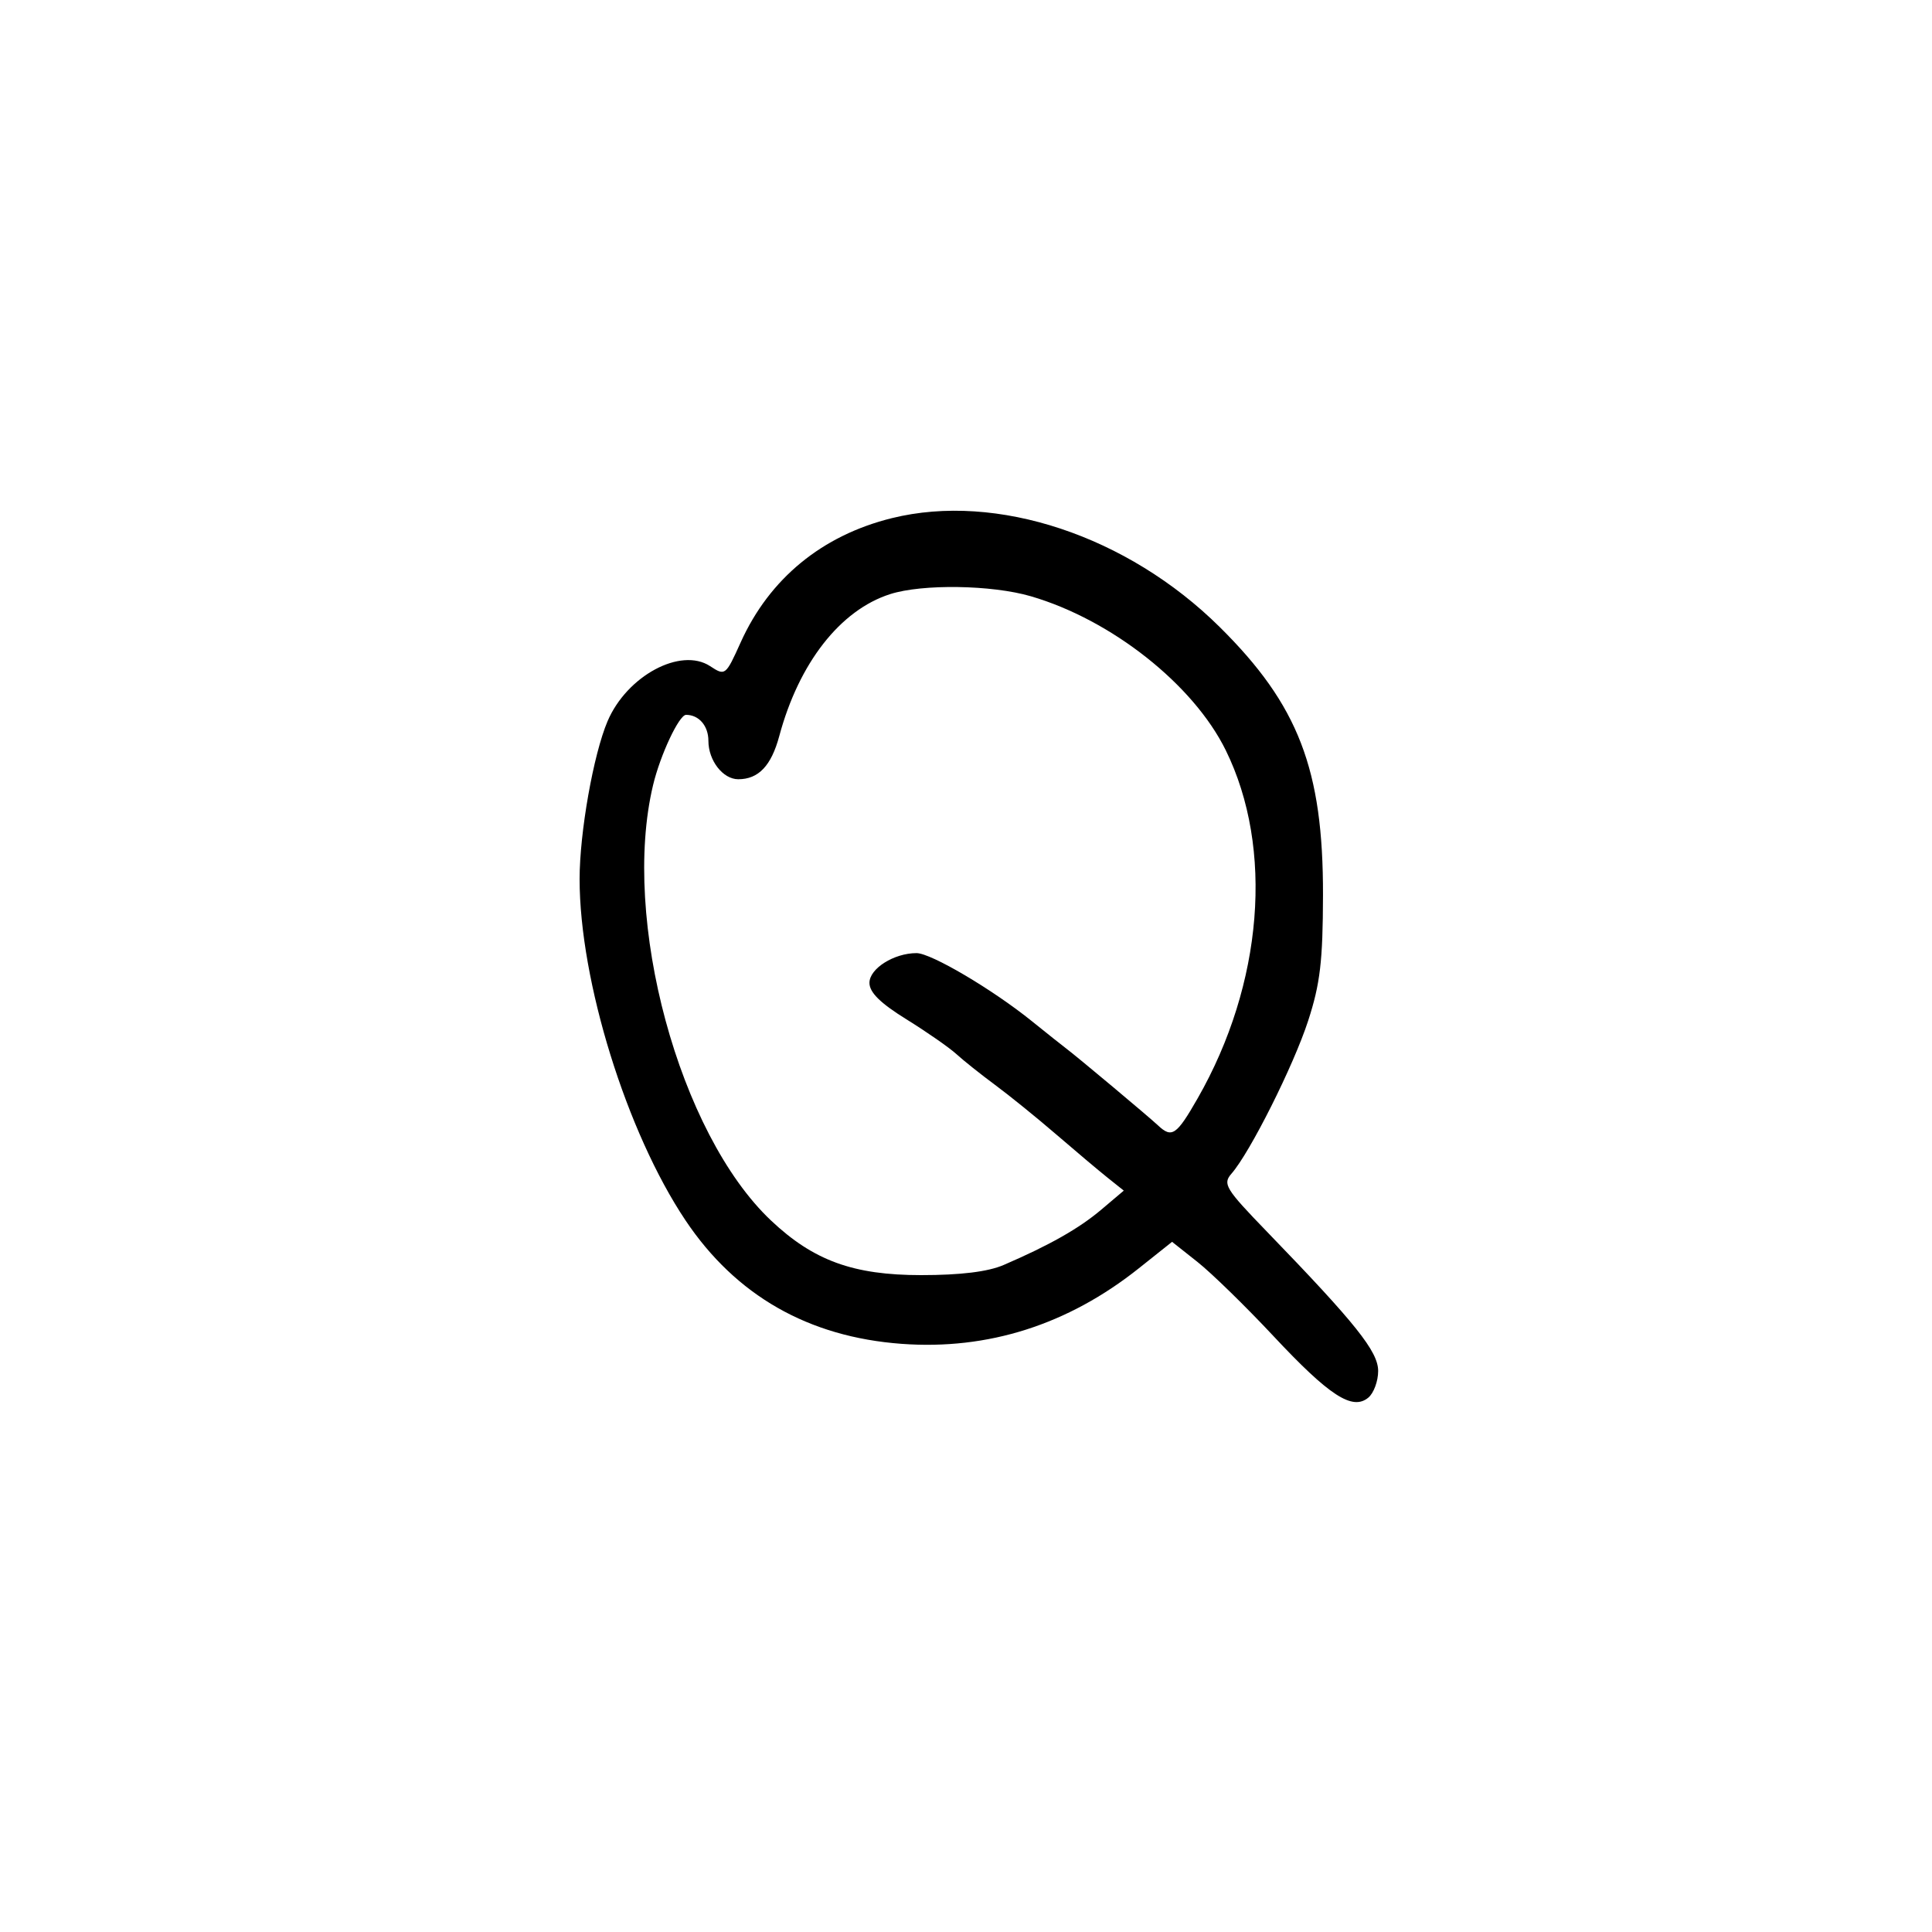 <svg xmlns="http://www.w3.org/2000/svg" width="300" height="300" viewBox="0 0 300 300" version="1.1">
	<path d="M 138.500 80.454 C 127.651 83.130, 119.475 89.846, 115.011 99.749 C 112.679 104.921, 112.610 104.975, 110.267 103.439 C 105.699 100.446, 97.341 104.938, 94.337 112 C 92.145 117.153, 90 129.271, 90 136.500 C 90 152.328, 97.293 175.828, 106.447 189.500 C 114.261 201.170, 125.521 207.604, 140 208.671 C 153.410 209.659, 165.831 205.704, 176.833 196.944 L 181.999 192.831 185.955 195.964 C 188.130 197.687, 193.439 202.868, 197.751 207.477 C 206.431 216.754, 210.004 219.072, 212.470 217.025 C 213.312 216.326, 214 214.465, 214 212.888 C 214 209.864, 210.544 205.535, 196.721 191.243 C 190.274 184.578, 189.826 183.845, 191.226 182.243 C 194.113 178.941, 200.860 165.486, 203.131 158.500 C 204.996 152.766, 205.412 149.240, 205.434 139 C 205.474 119.483, 201.619 109.469, 189.406 97.375 C 175.077 83.184, 154.782 76.439, 138.500 80.454 M 138.215 92.257 C 130.467 94.740, 124.059 102.944, 121.006 114.290 C 119.763 118.910, 117.780 121, 114.637 121 C 112.255 121, 110 118.099, 110 115.036 C 110 112.710, 108.531 111, 106.533 111 C 105.449 111, 102.533 117.206, 101.409 121.909 C 96.430 142.724, 105.457 176.049, 119.722 189.519 C 126.324 195.753, 132.502 198, 143.037 198 C 149.161 198, 153.408 197.478, 155.849 196.425 C 162.975 193.352, 167.545 190.762, 171 187.840 L 174.500 184.879 172 182.883 C 170.625 181.784, 167.025 178.753, 164 176.146 C 160.975 173.540, 156.700 170.078, 154.501 168.454 C 152.301 166.829, 149.601 164.677, 148.501 163.672 C 147.400 162.667, 143.912 160.240, 140.750 158.280 C 136.685 155.760, 135.002 154.098, 135.008 152.608 C 135.016 150.396, 138.817 148, 142.319 148 C 144.567 148, 154.103 153.626, 160.221 158.562 C 162.574 160.461, 164.950 162.351, 165.500 162.763 C 167.160 164.005, 178.390 173.410, 179.815 174.750 C 181.968 176.776, 182.691 176.283, 185.968 170.556 C 196.128 152.797, 197.830 131.730, 190.334 116.500 C 185.306 106.285, 172.600 96.246, 160.068 92.586 C 154.003 90.815, 143.222 90.652, 138.215 92.257" stroke="none" fill="black" fill-rule="evenodd"/>
</svg>